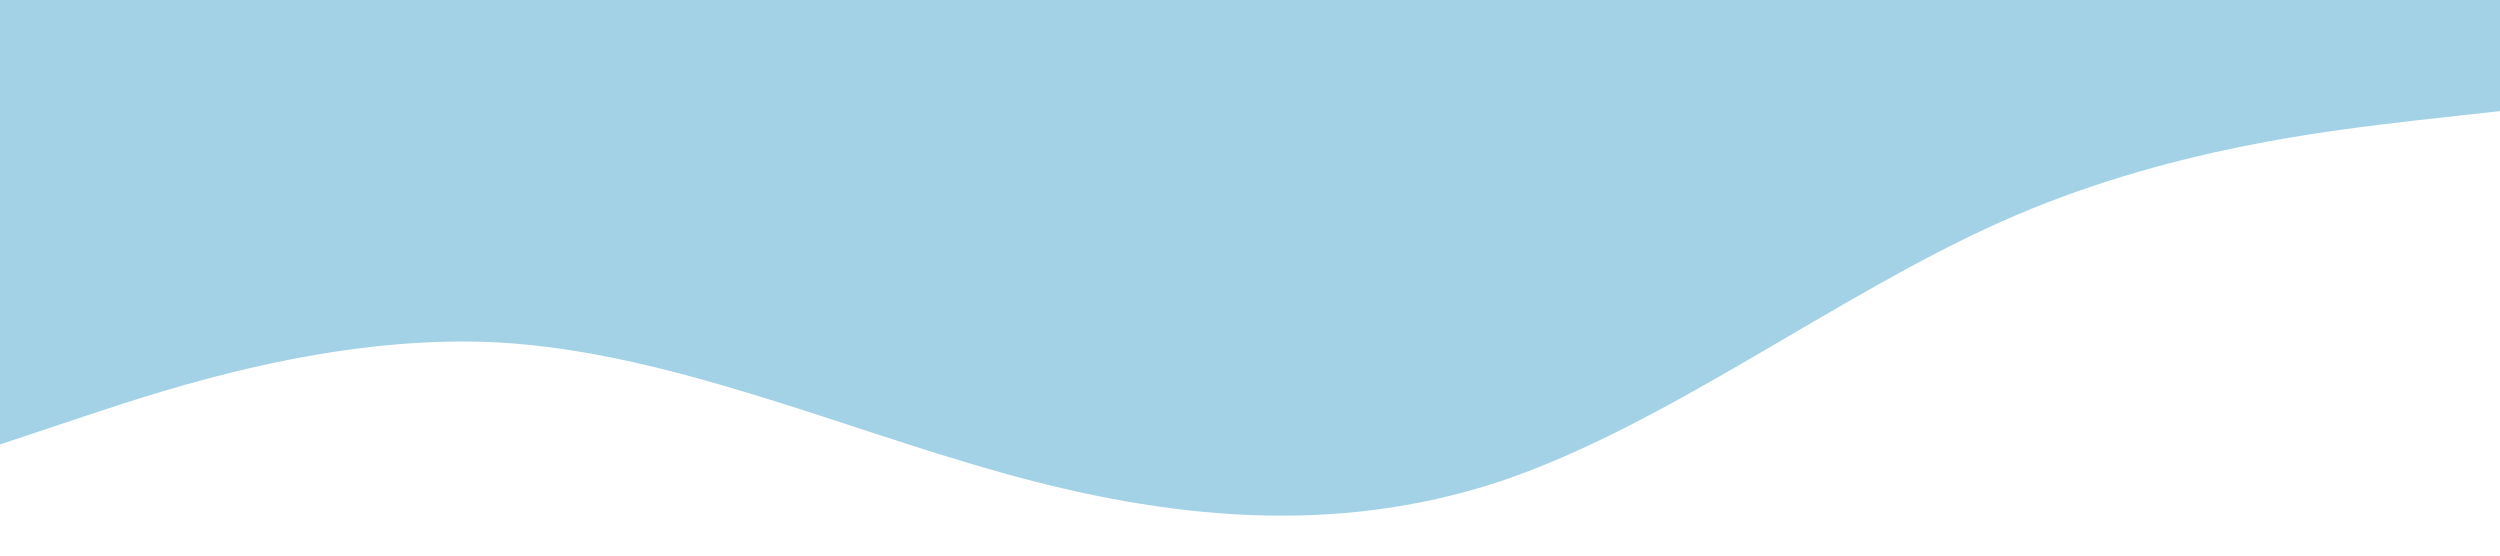 <?xml version="1.0" standalone="no"?><svg xmlns="http://www.w3.org/2000/svg" viewBox="0 0 1440 320"><path fill="#a3d2e6" fill-opacity="1" d="M0,256L48,240C96,224,192,192,288,197.3C384,203,480,245,576,272C672,299,768,309,864,277.3C960,245,1056,171,1152,128C1248,85,1344,75,1392,69.3L1440,64L1440,0L1392,0C1344,0,1248,0,1152,0C1056,0,960,0,864,0C768,0,672,0,576,0C480,0,384,0,288,0C192,0,96,0,48,0L0,0Z"></path></svg>